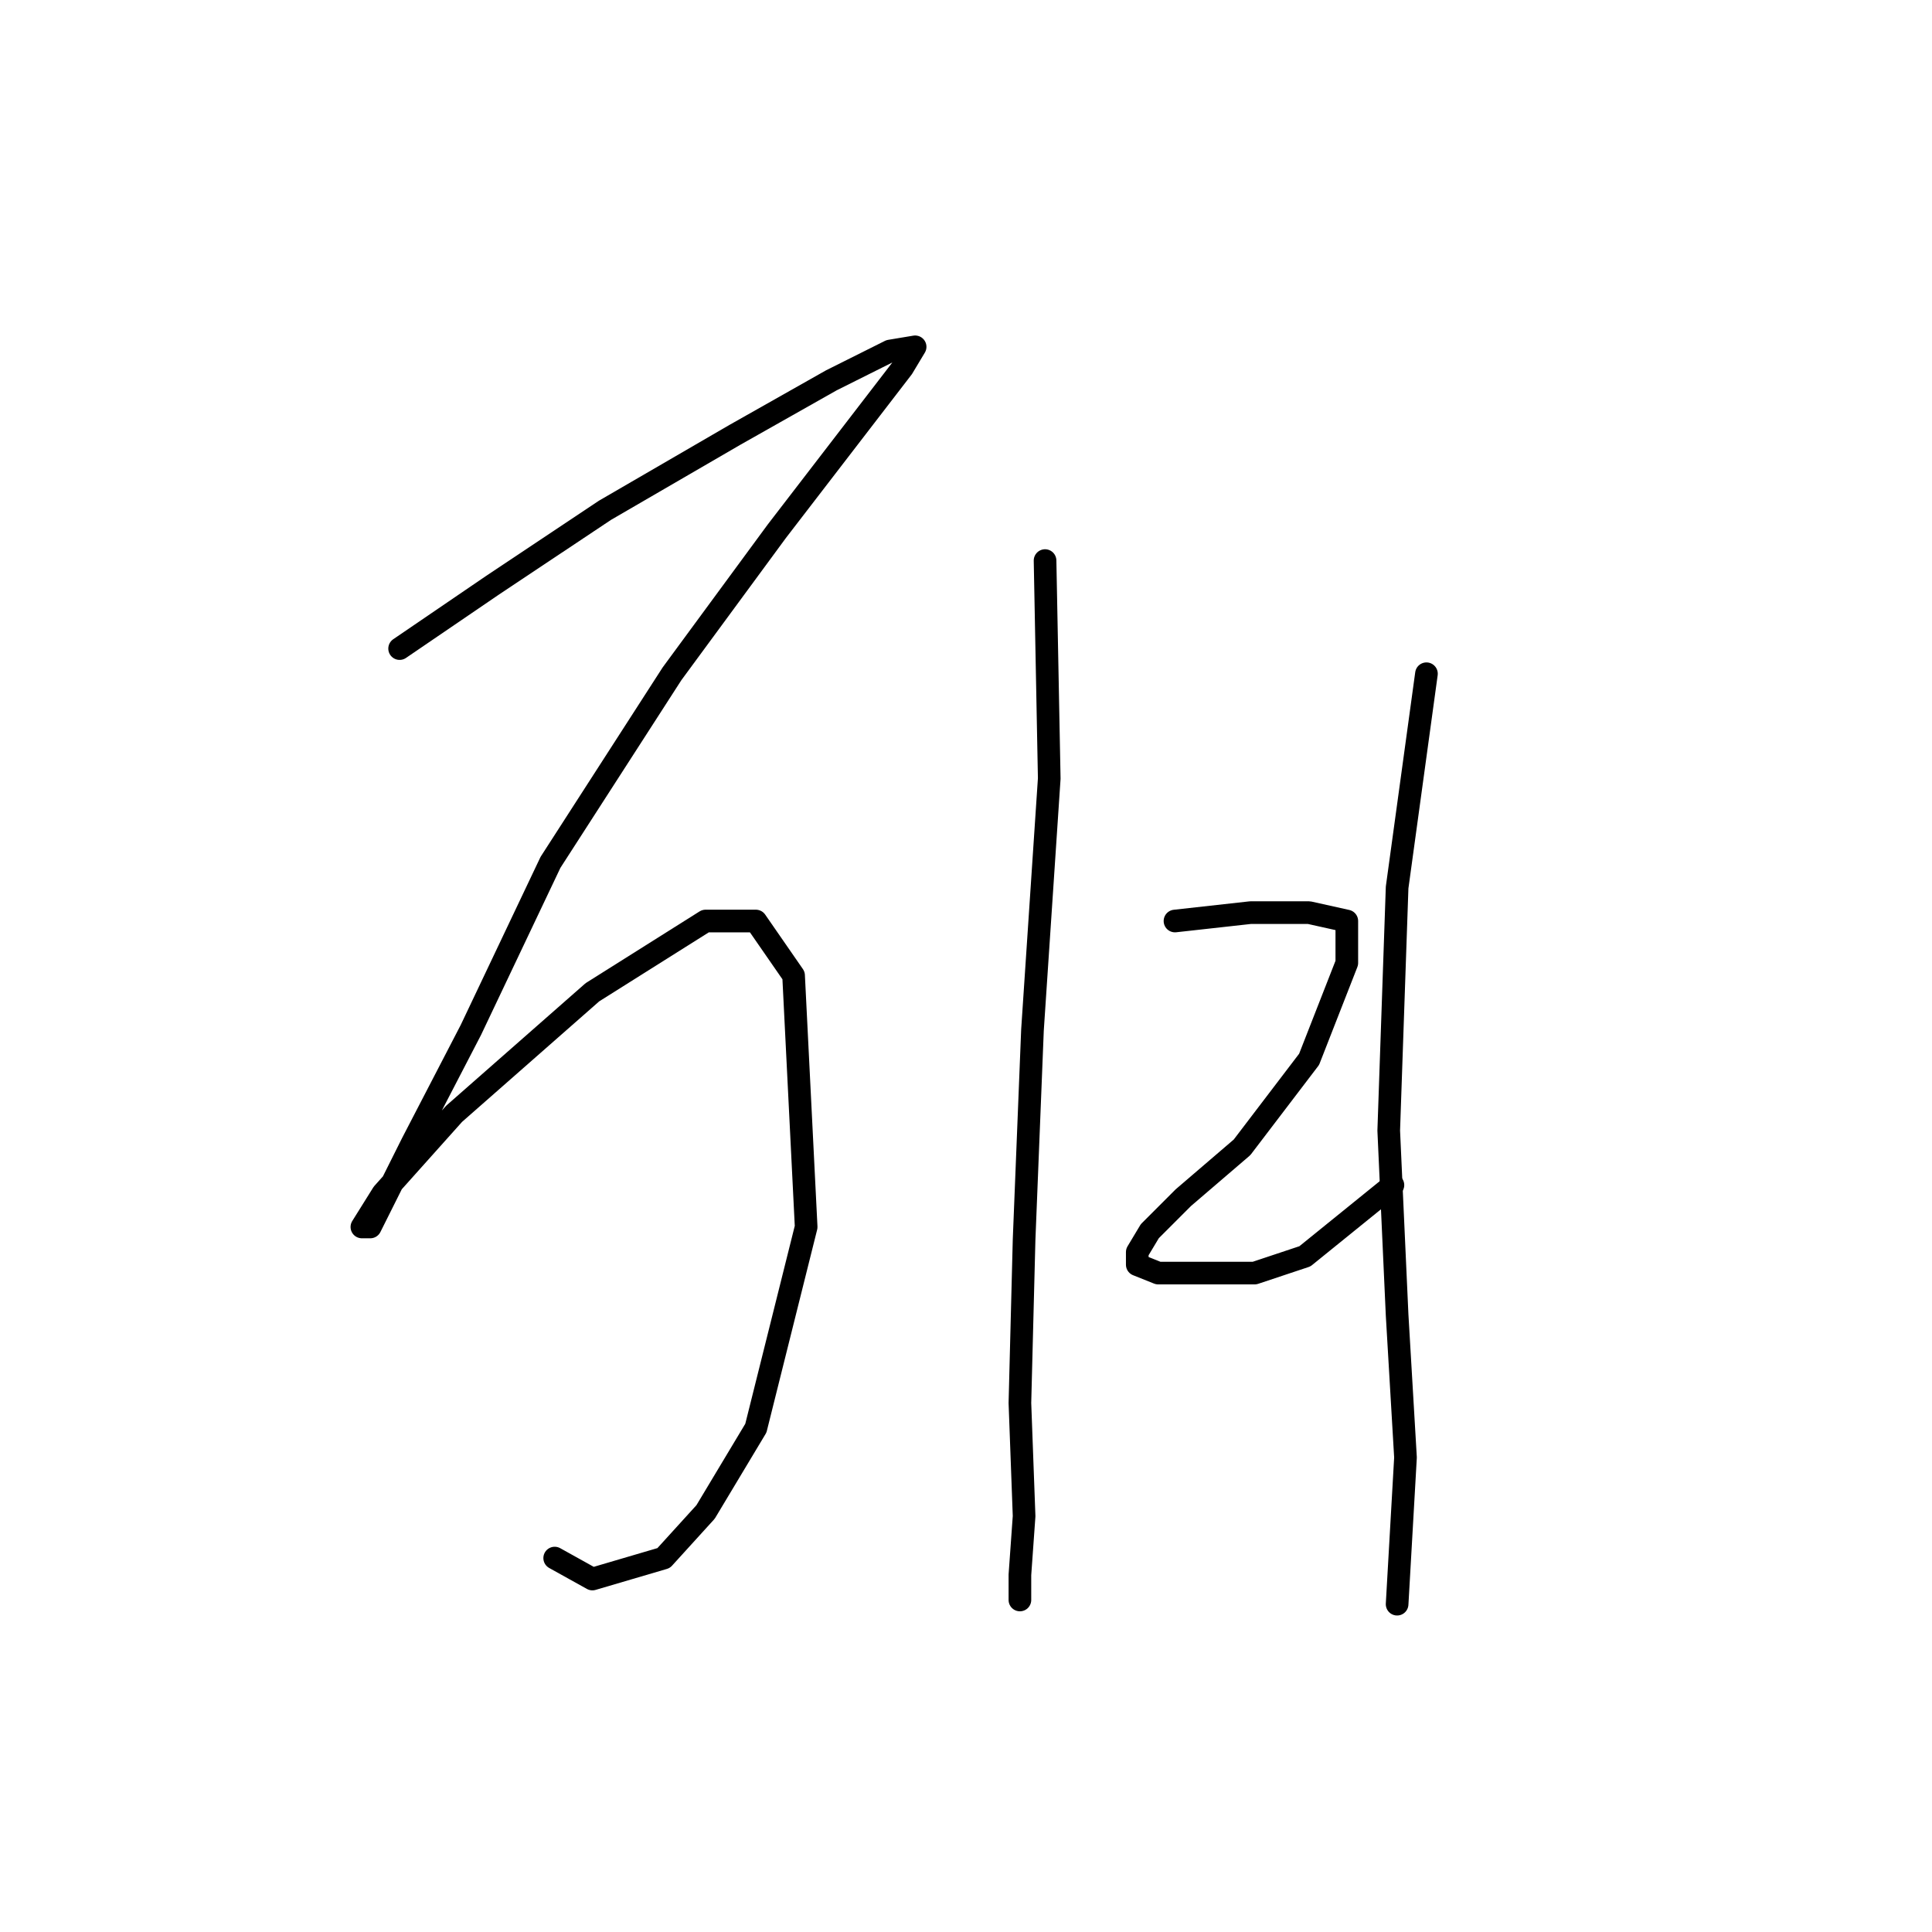 <?xml version="1.0" standalone="no"?>
    <svg width="256" height="256" xmlns="http://www.w3.org/2000/svg" version="1.1">
    <polyline stroke="black" stroke-width="3" stroke-linecap="round" fill="transparent" stroke-linejoin="round" points="52.951 85.941 65.168 77.611 80.163 67.615 97.379 57.619 110.152 50.399 117.927 46.511 121.259 45.956 119.593 48.733 114.039 55.952 102.932 70.392 89.049 89.274 72.943 114.264 62.392 136.479 54.617 151.473 51.285 158.137 49.063 162.58 47.952 162.58 50.729 158.137 60.17 147.586 78.497 131.48 93.491 122.039 100.156 122.039 105.154 129.259 106.82 162.58 100.156 189.237 93.491 200.344 87.938 206.453 78.497 209.23 73.499 206.453 73.499 206.453 " />
        <polyline stroke="black" stroke-width="3" stroke-linecap="round" fill="transparent" stroke-linejoin="round" points="138.475 74.279 139.03 103.157 136.809 136.479 135.698 164.246 135.143 185.905 135.698 200.899 135.143 208.674 135.143 212.006 135.143 212.006 " />
        <polyline stroke="black" stroke-width="3" stroke-linecap="round" fill="transparent" stroke-linejoin="round" points="155.691 122.039 165.687 120.929 173.462 120.929 178.46 122.039 178.46 127.593 173.462 140.366 164.576 152.028 156.802 158.693 152.359 163.135 150.693 165.912 150.693 167.578 153.469 168.689 159.023 168.689 166.243 168.689 172.907 166.468 184.569 157.027 184.569 157.027 " />
        <polyline stroke="black" stroke-width="3" stroke-linecap="round" fill="transparent" stroke-linejoin="round" points="189.012 89.274 185.125 117.597 184.014 149.807 185.125 174.243 186.235 193.125 185.125 212.562 185.125 212.562 " />
        </svg>